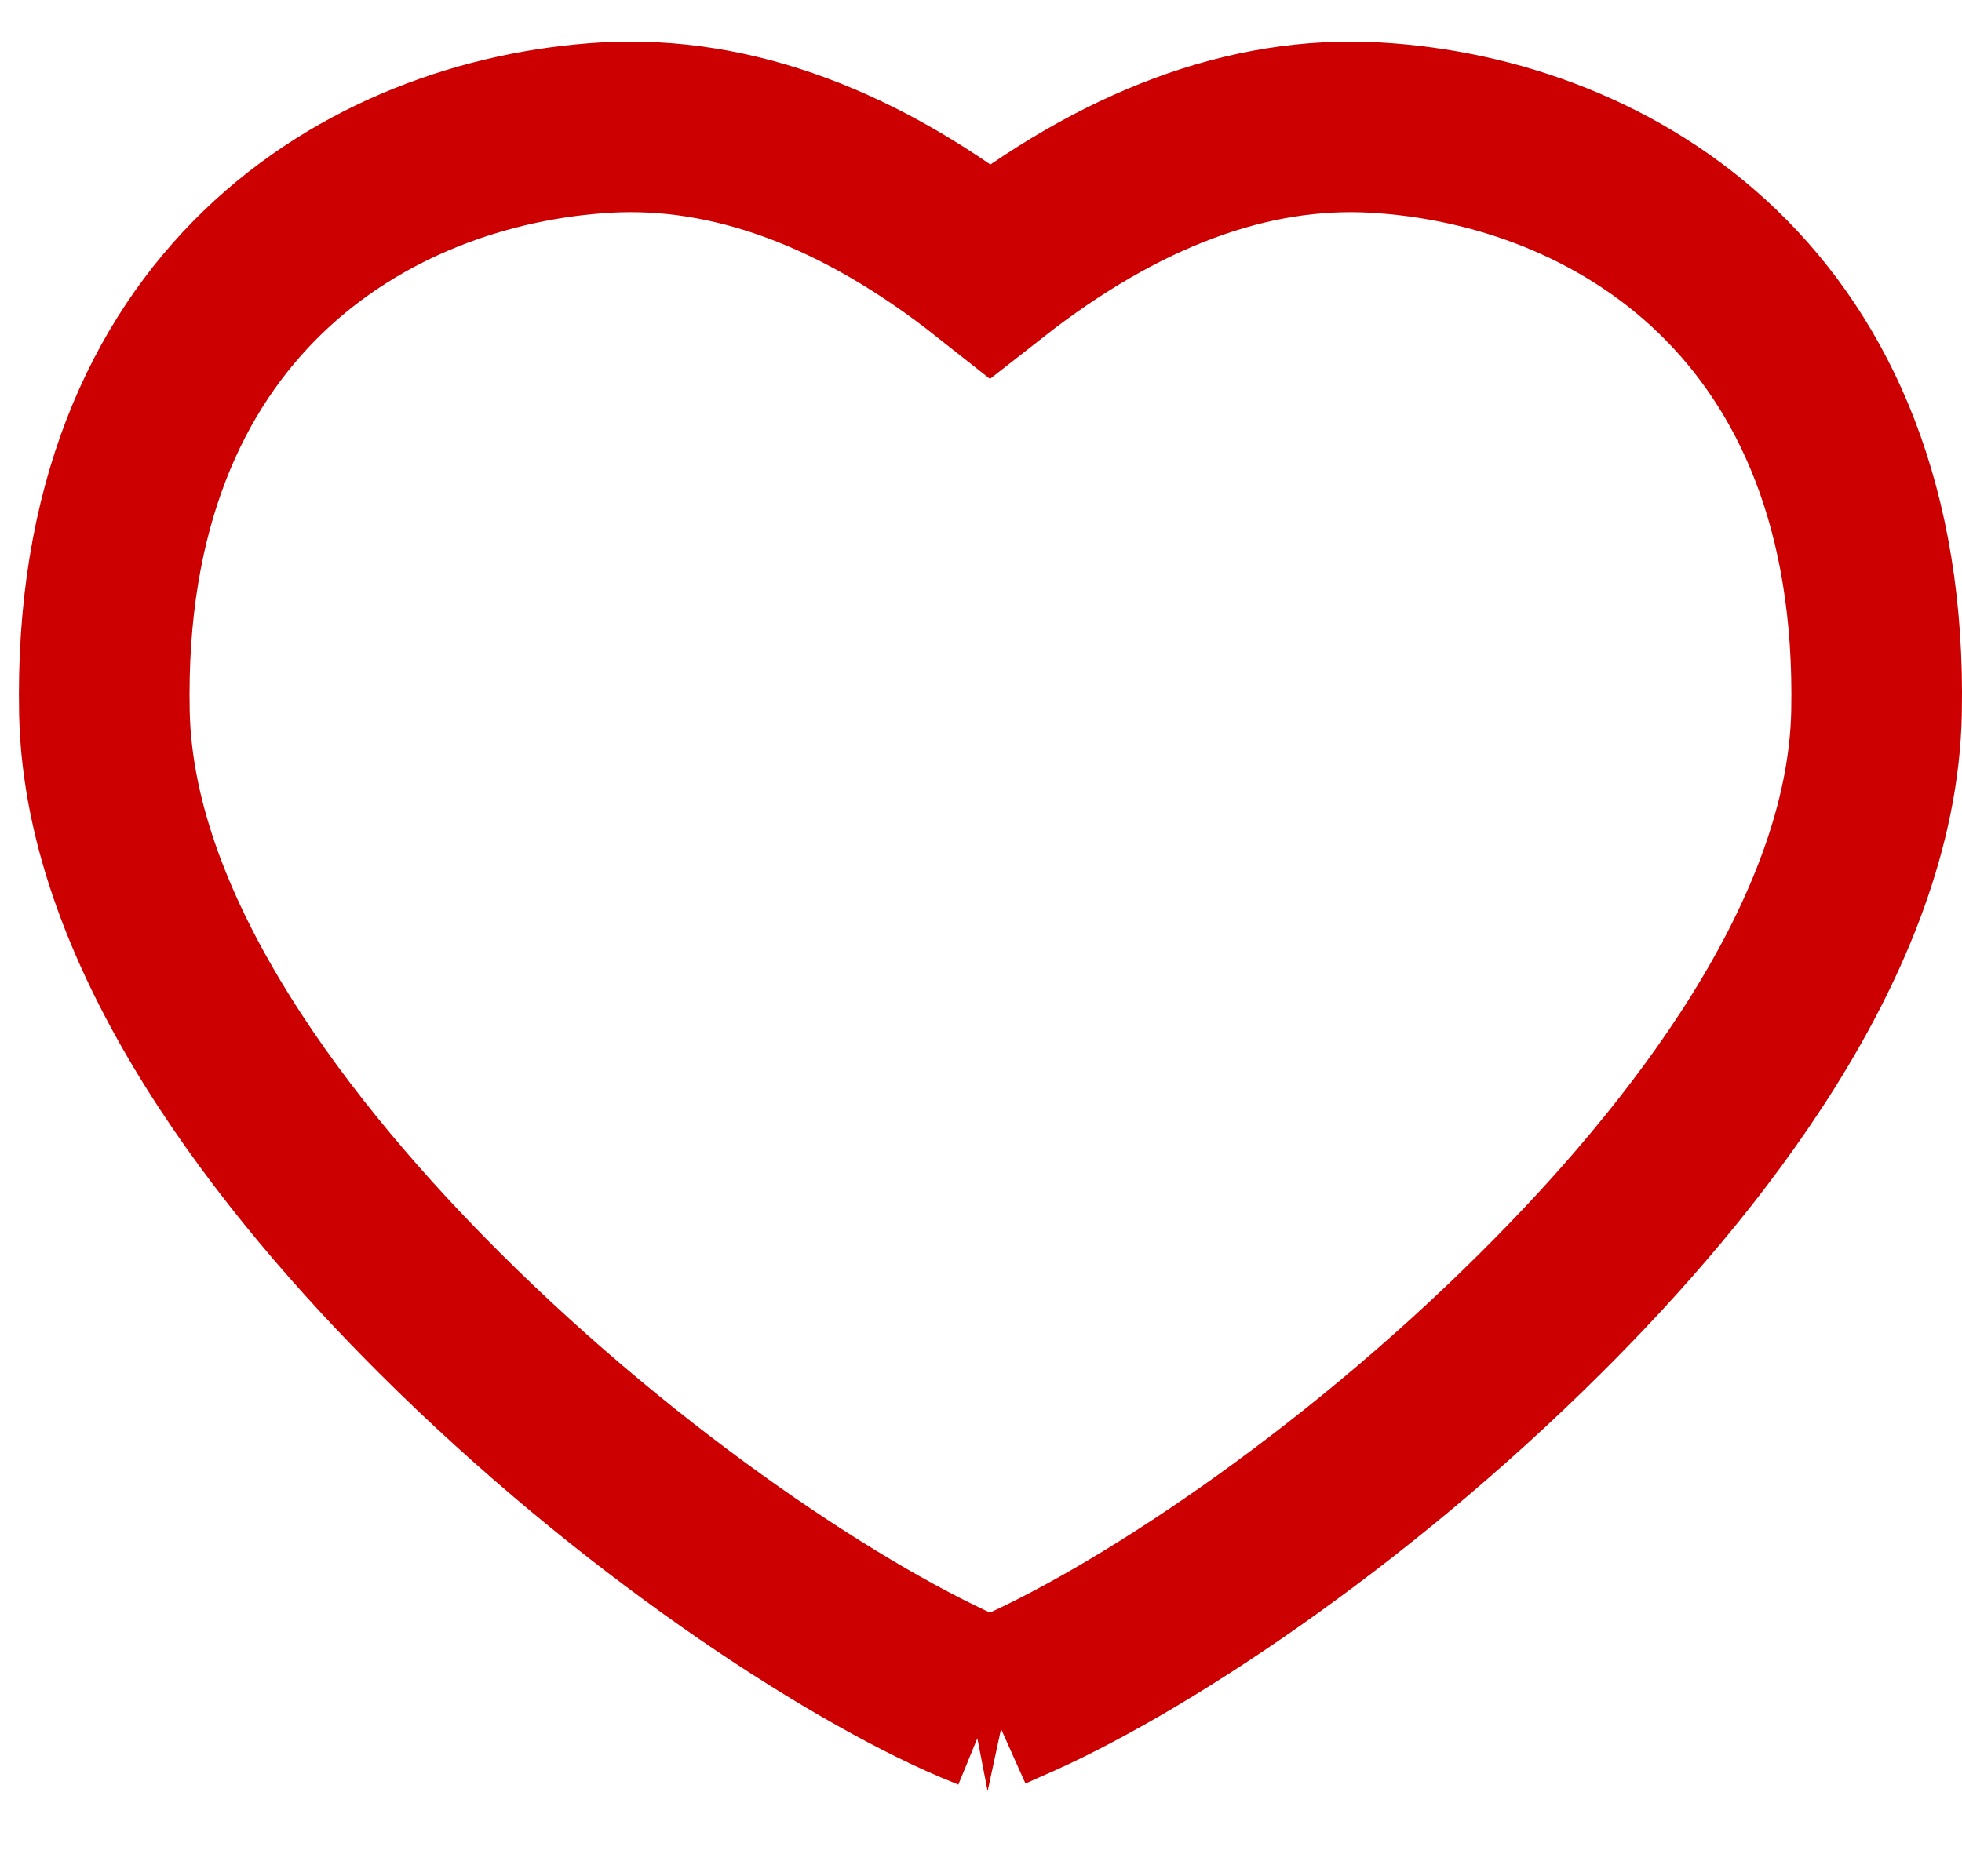 <svg xmlns="http://www.w3.org/2000/svg" width="23" height="22" viewBox="0 0 23 22">
	<path fill="none" stroke="#C00" stroke-width="2" d="M11.614 20l-.195-.08c-1.51-.644-4.03-2.294-6.263-4.522-1.765-1.759-3.877-4.406-3.932-7.042-.097-4.802 3.104-6.695 5.874-6.86 1.479-.085 2.994.475 4.51 1.674 1.521-1.193 3.037-1.759 4.516-1.674 2.77.159 5.971 2.058 5.874 6.86-.055 2.636-2.167 5.283-3.932 7.036-2.234 2.228-4.754 3.878-6.263 4.523l-.19.085z"/>
</svg>

